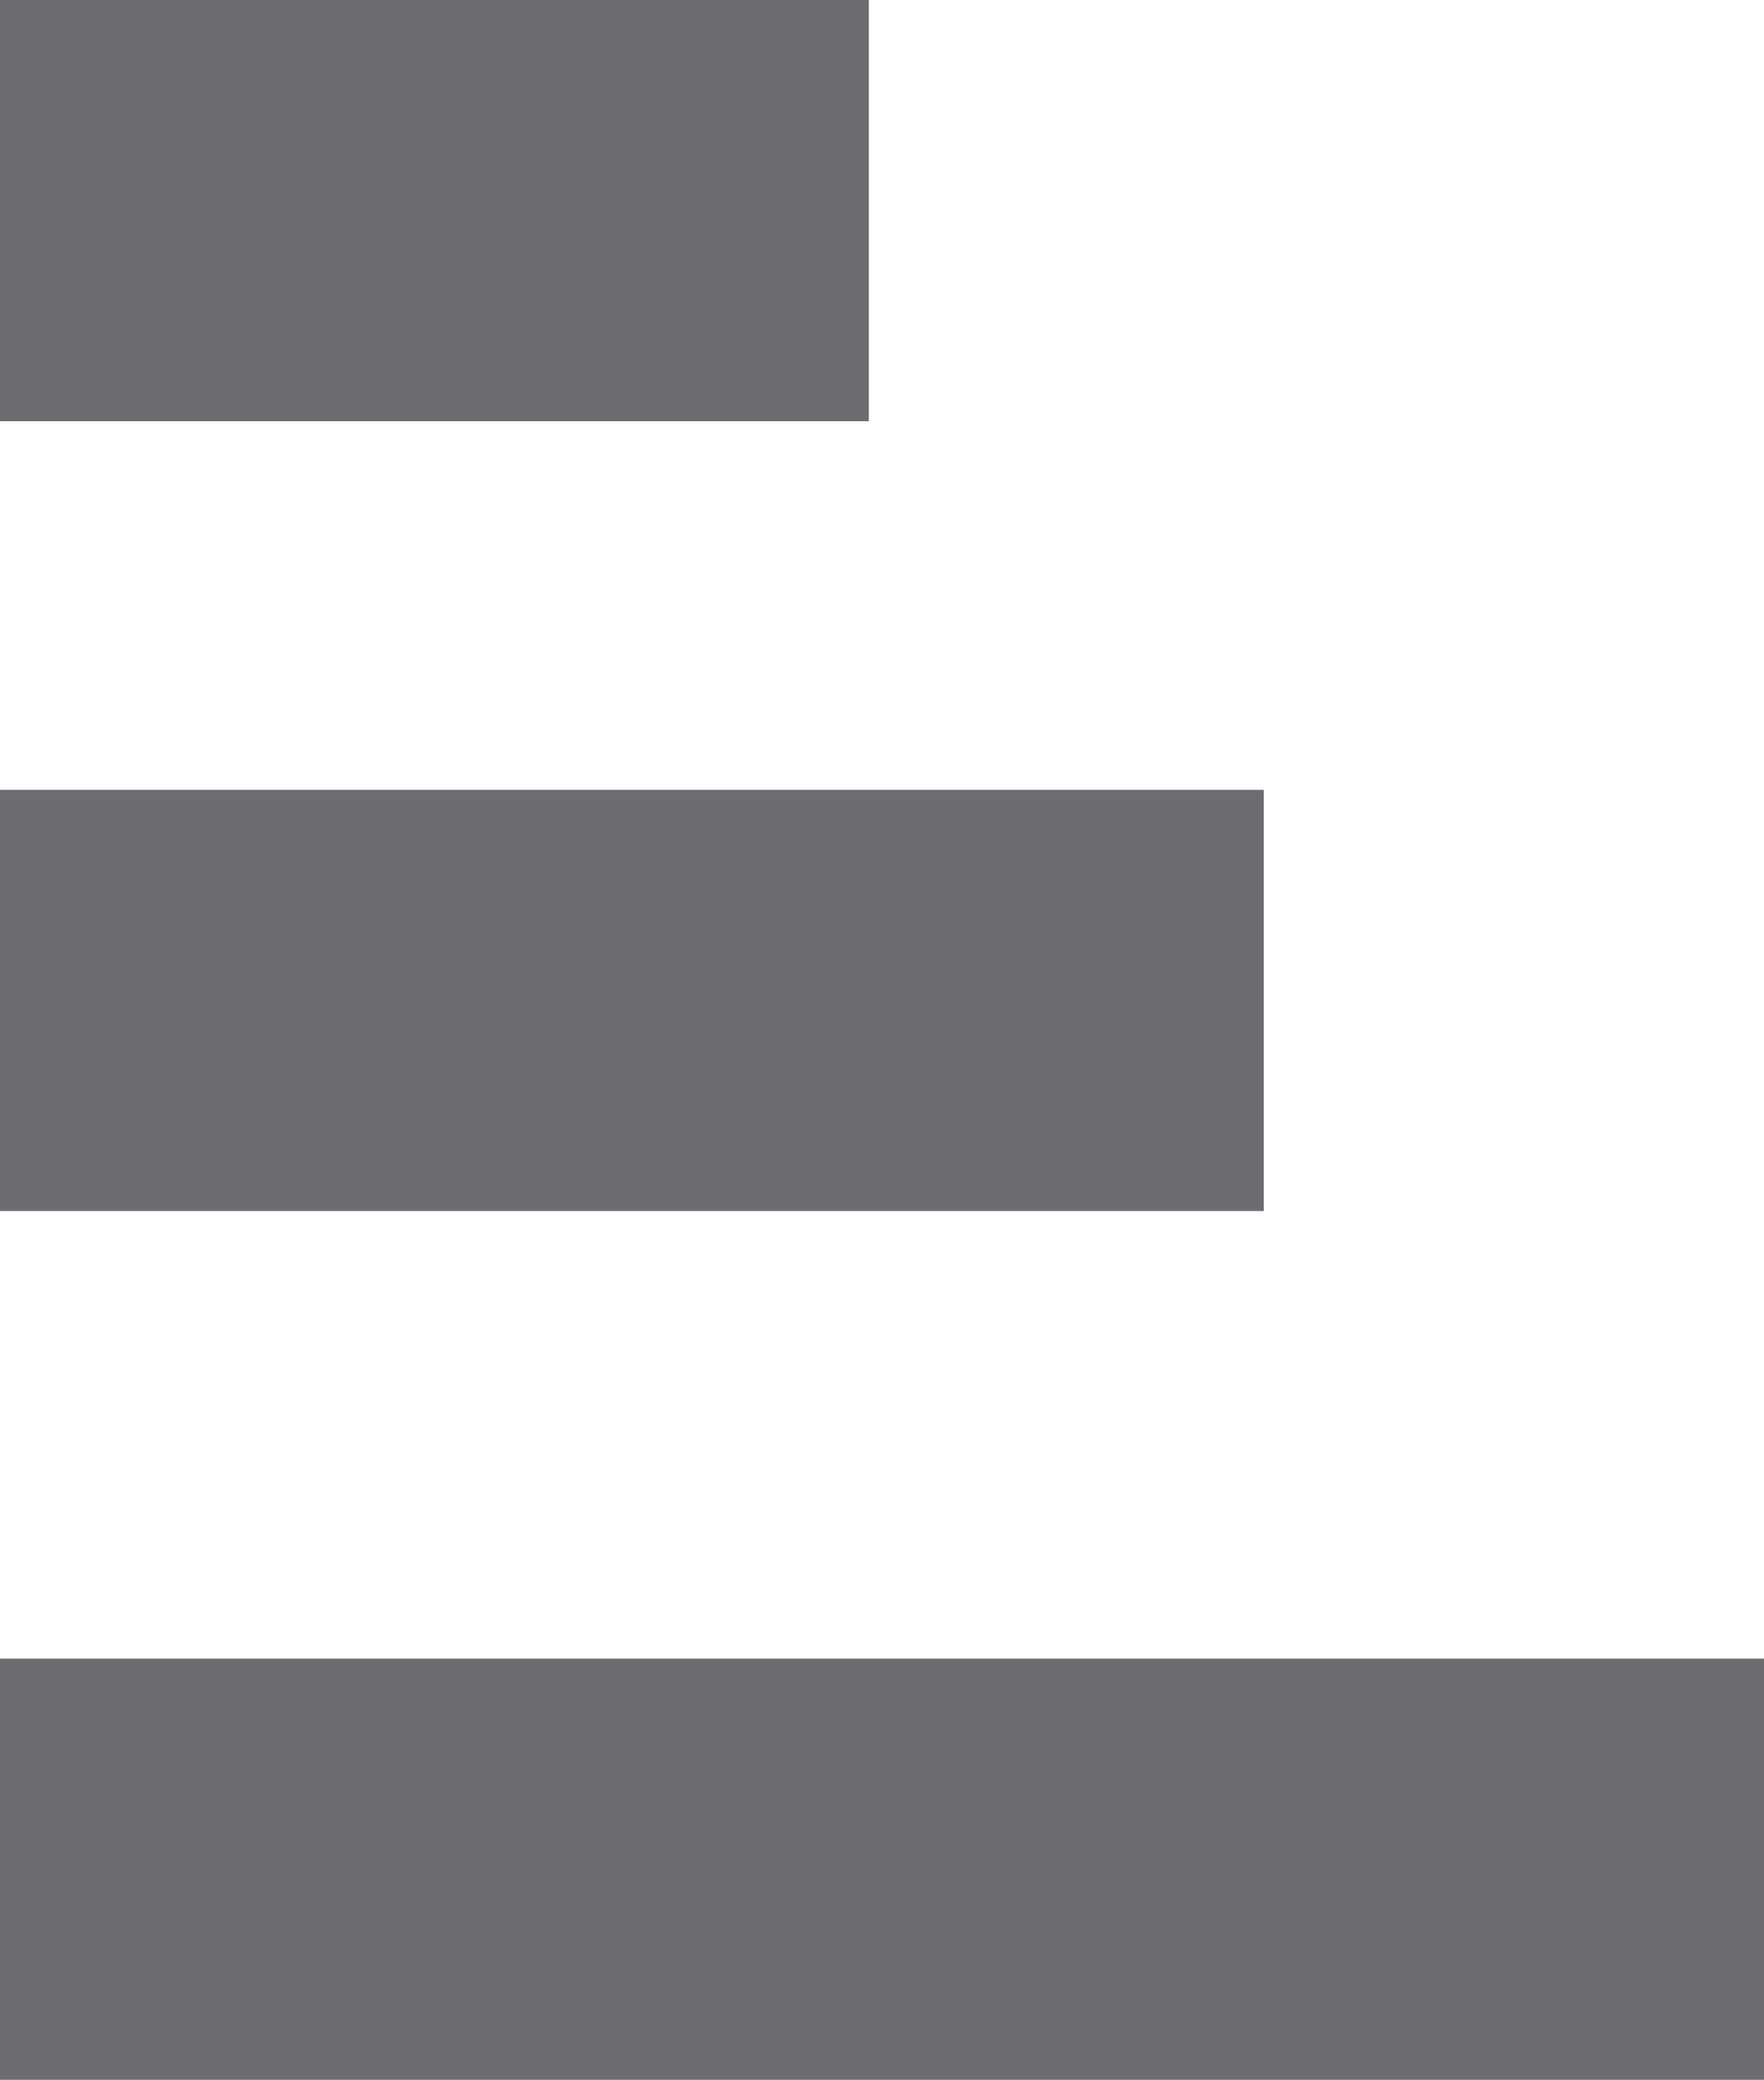 <svg width="67" height="79" viewBox="0 0 67 79" fill="none" xmlns="http://www.w3.org/2000/svg">
<rect width="33" height="16" fill="#0D0D13" fill-opacity="0.6"/>
<rect y="30" width="48" height="16" fill="#0D0D13" fill-opacity="0.6"/>
<rect y="63" width="67" height="16" fill="#0D0D13" fill-opacity="0.6"/>
</svg>
